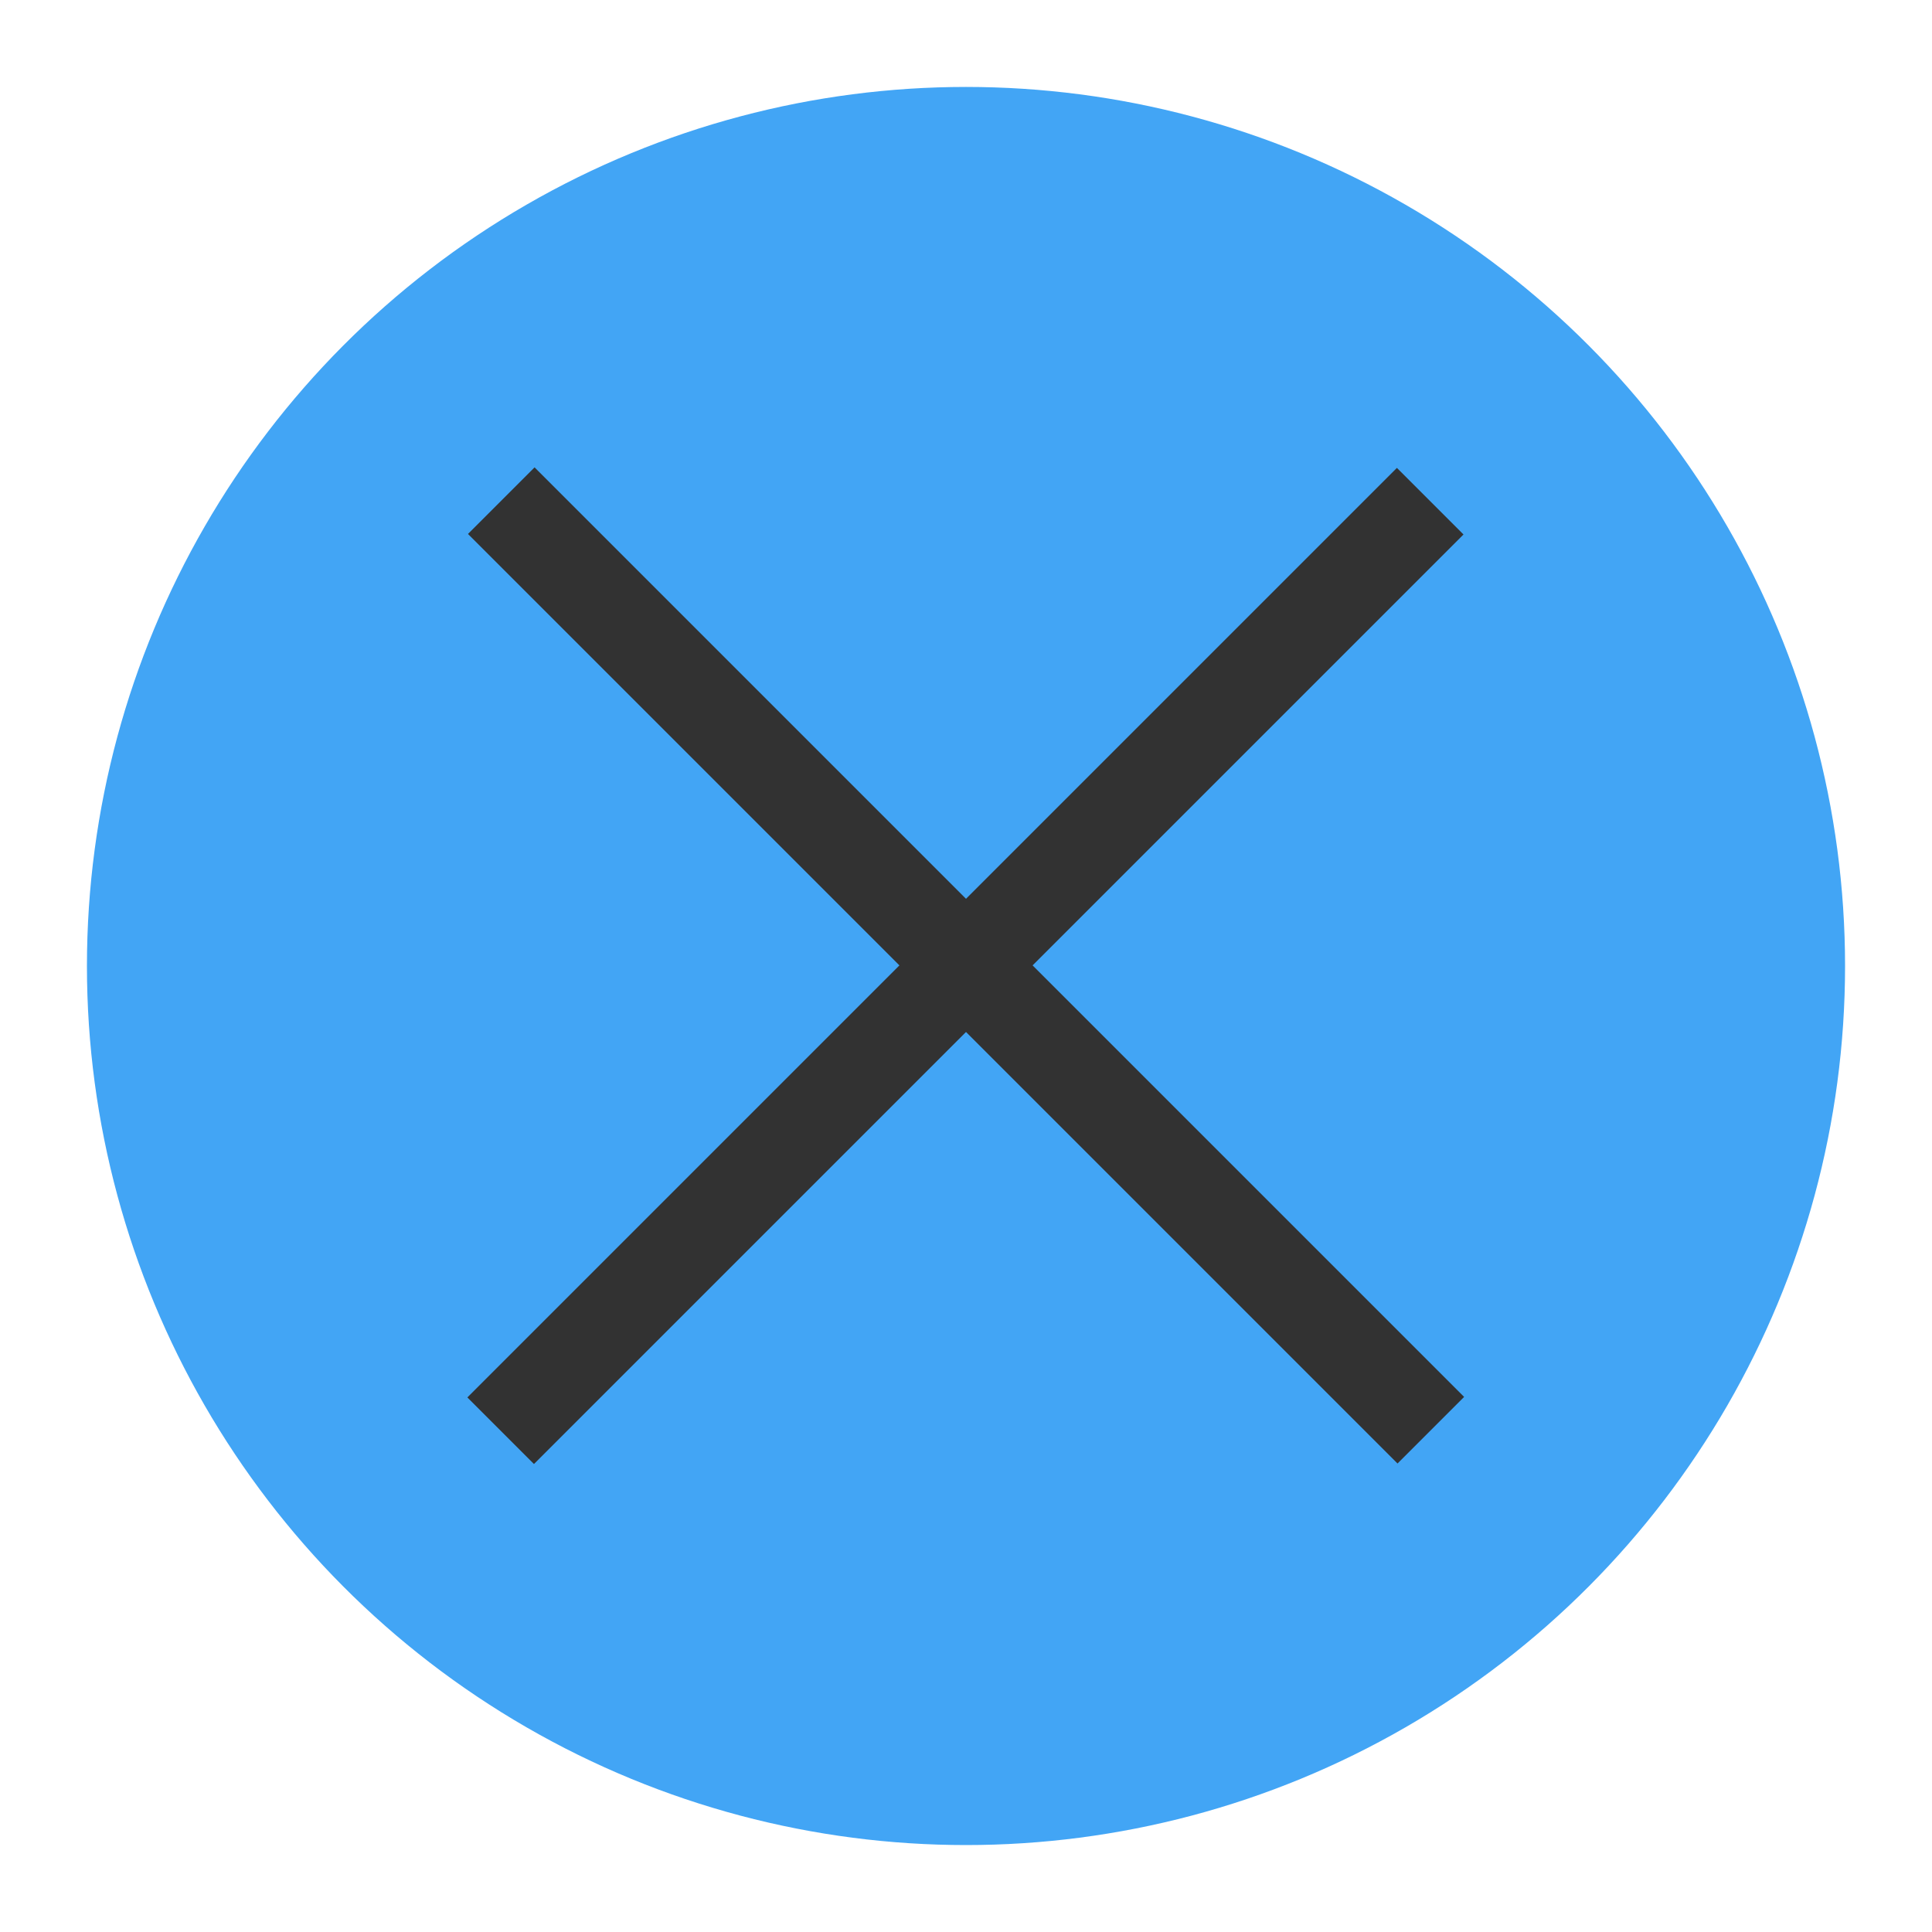 <svg id="Layer_1" data-name="Layer 1" xmlns="http://www.w3.org/2000/svg" viewBox="0 0 24 24"><defs><style>.cls-1{fill:none;}.cls-2{fill:#42a5f5;stroke:#42a5f5;stroke-miterlimit:10;stroke-width:2px;}.cls-3{fill:#323232;}</style></defs><title>btn-3d-preview-close</title><rect class="cls-1" width="24" height="24"/><circle class="cls-2" cx="12" cy="12" r="9.92"/><rect class="cls-3" x="11.42" y="3.83" width="1.17" height="16.33" transform="translate(-4.97 12) rotate(-45)"/><rect class="cls-3" x="11.42" y="3.83" width="1.17" height="16.33" transform="translate(12 28.97) rotate(-135)"/></svg>